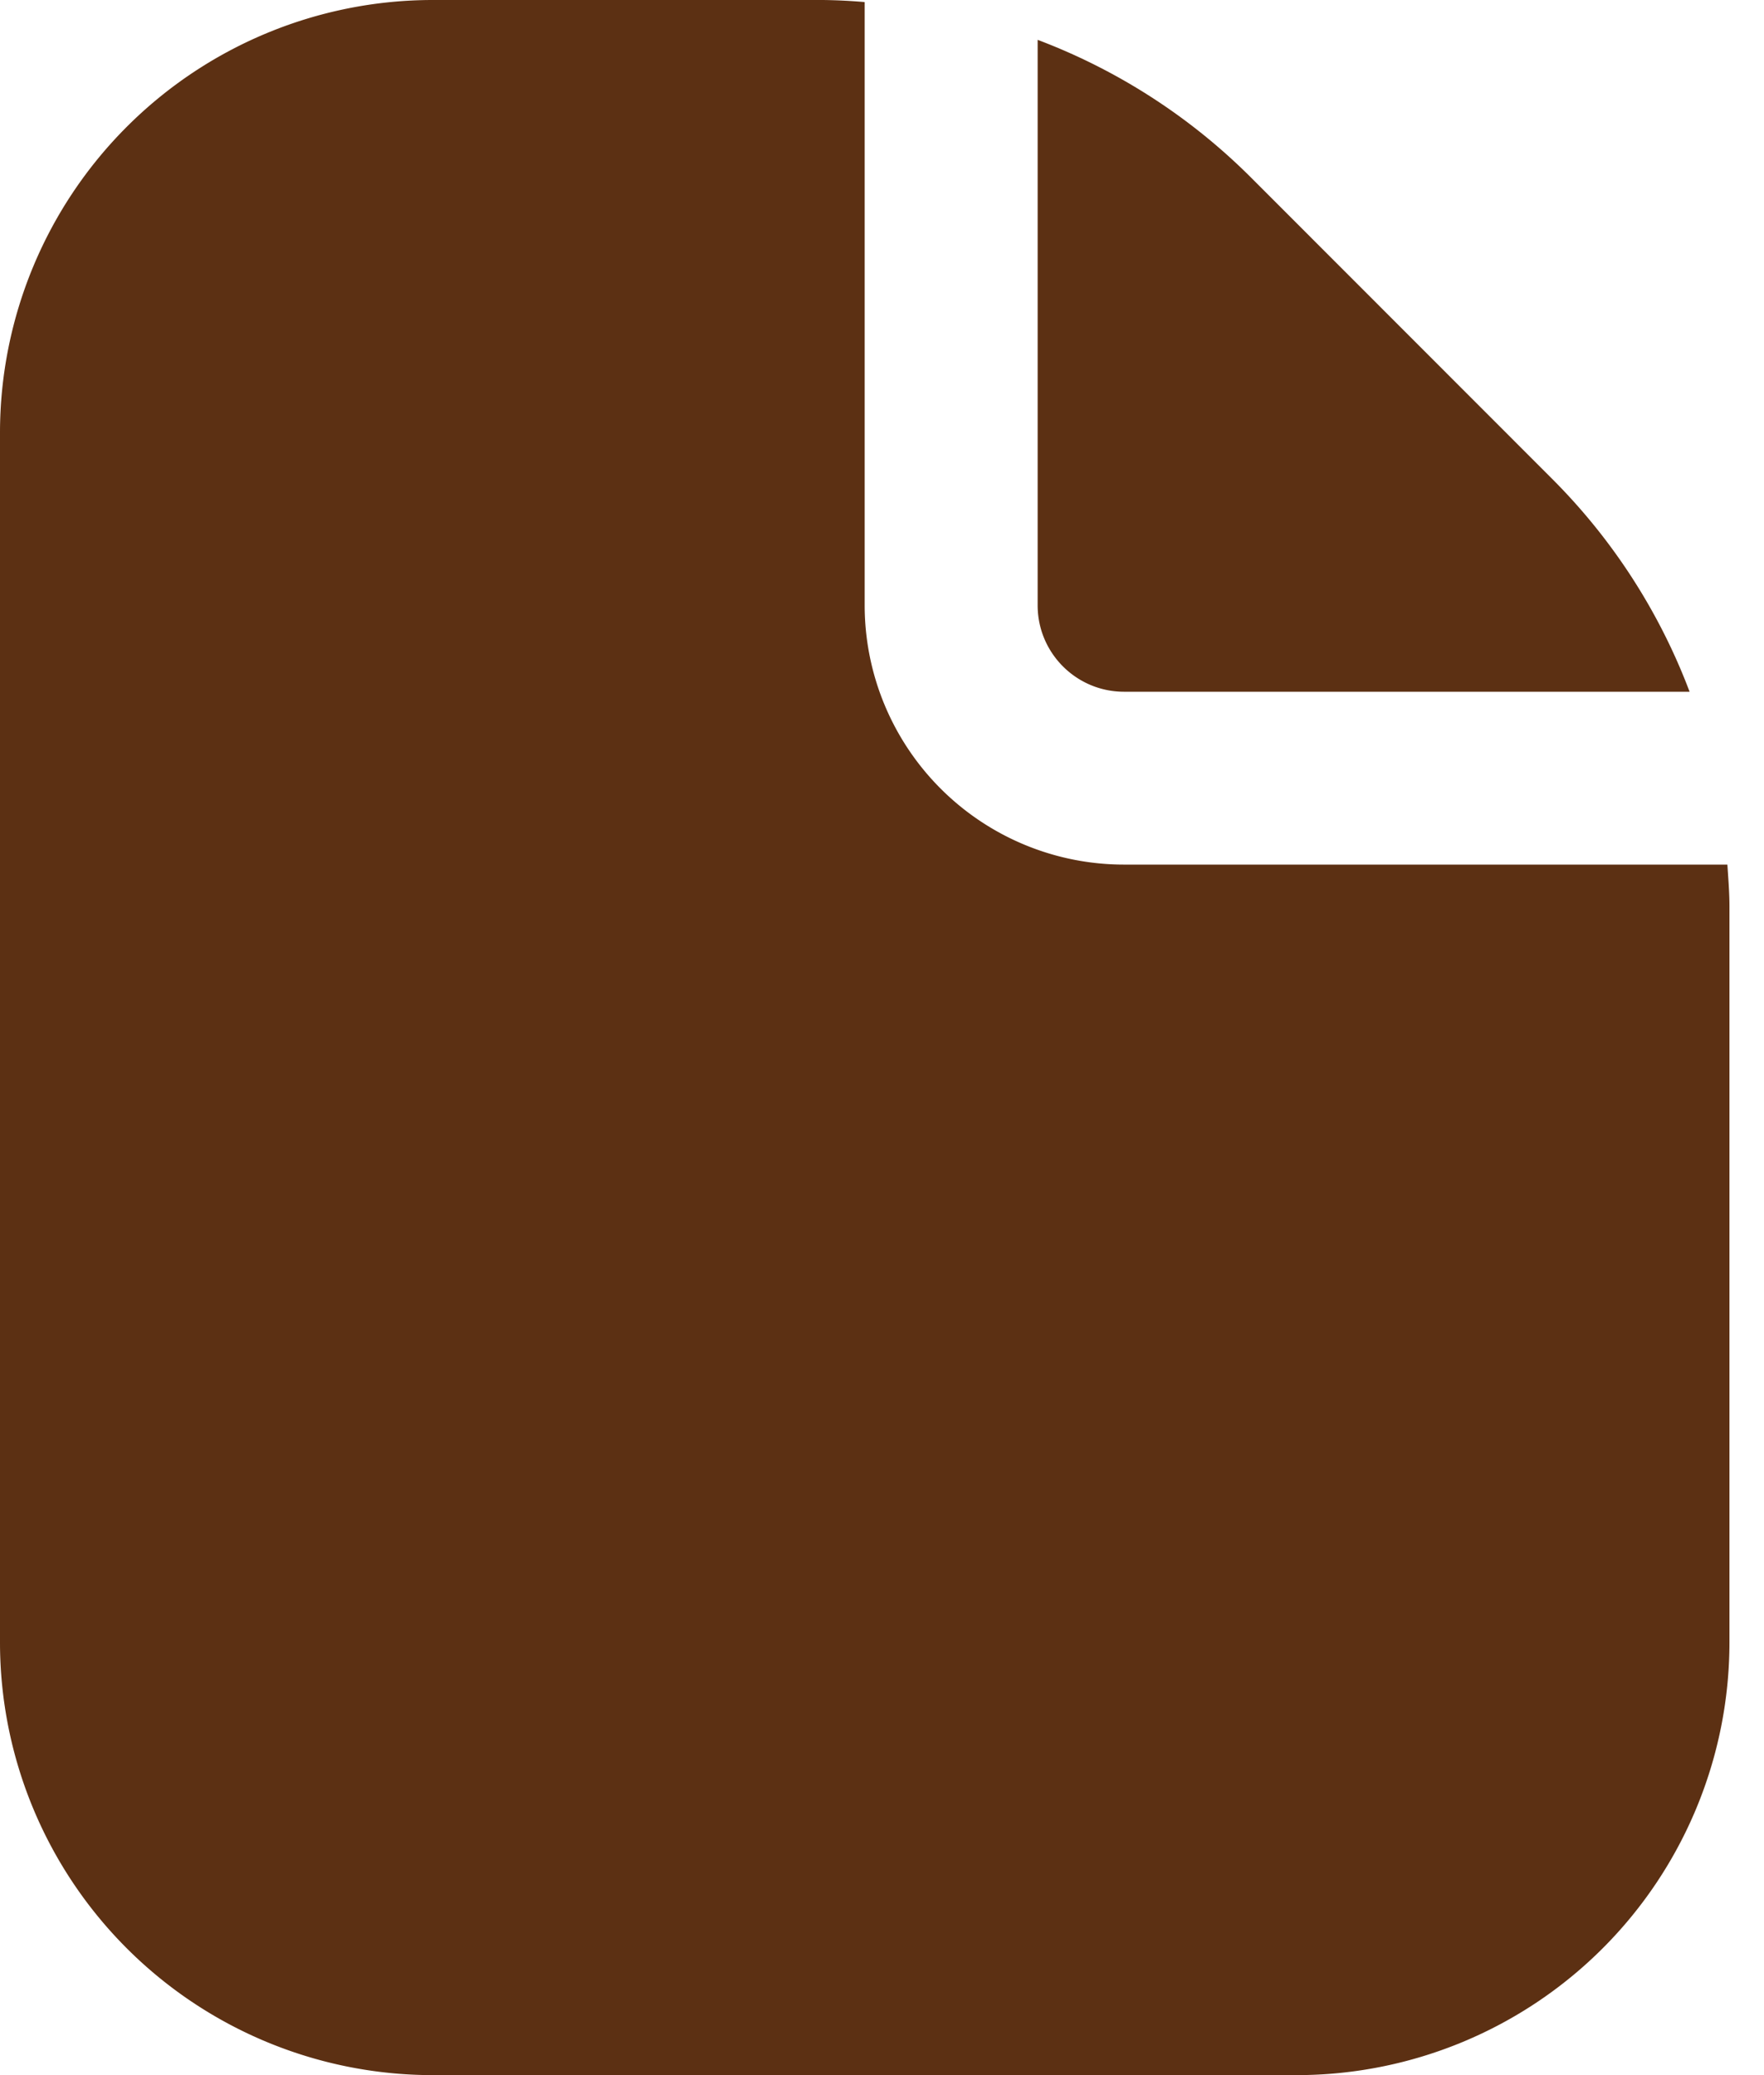<svg width="17" height="20" viewBox="0 0 17 20" fill="none" xmlns="http://www.w3.org/2000/svg"><path d="M10.833 6.667h5.45a5.794 5.794 0 00-1.326-2.053l-2.903-2.905A5.814 5.814 0 0010 .384v5.45c0 .46.373.833.833.833z" fill="#5C3013"/><path d="M16.647 8.333h-5.814a2.5 2.5 0 01-2.5-2.5V.02A5.382 5.382 0 007.93 0H4.167A4.172 4.172 0 000 4.167v11.666A4.172 4.172 0 004.167 20H12.5a4.172 4.172 0 004.167-4.167V8.738c0-.136-.011-.27-.02-.405z" fill="#5C3013"/></svg>